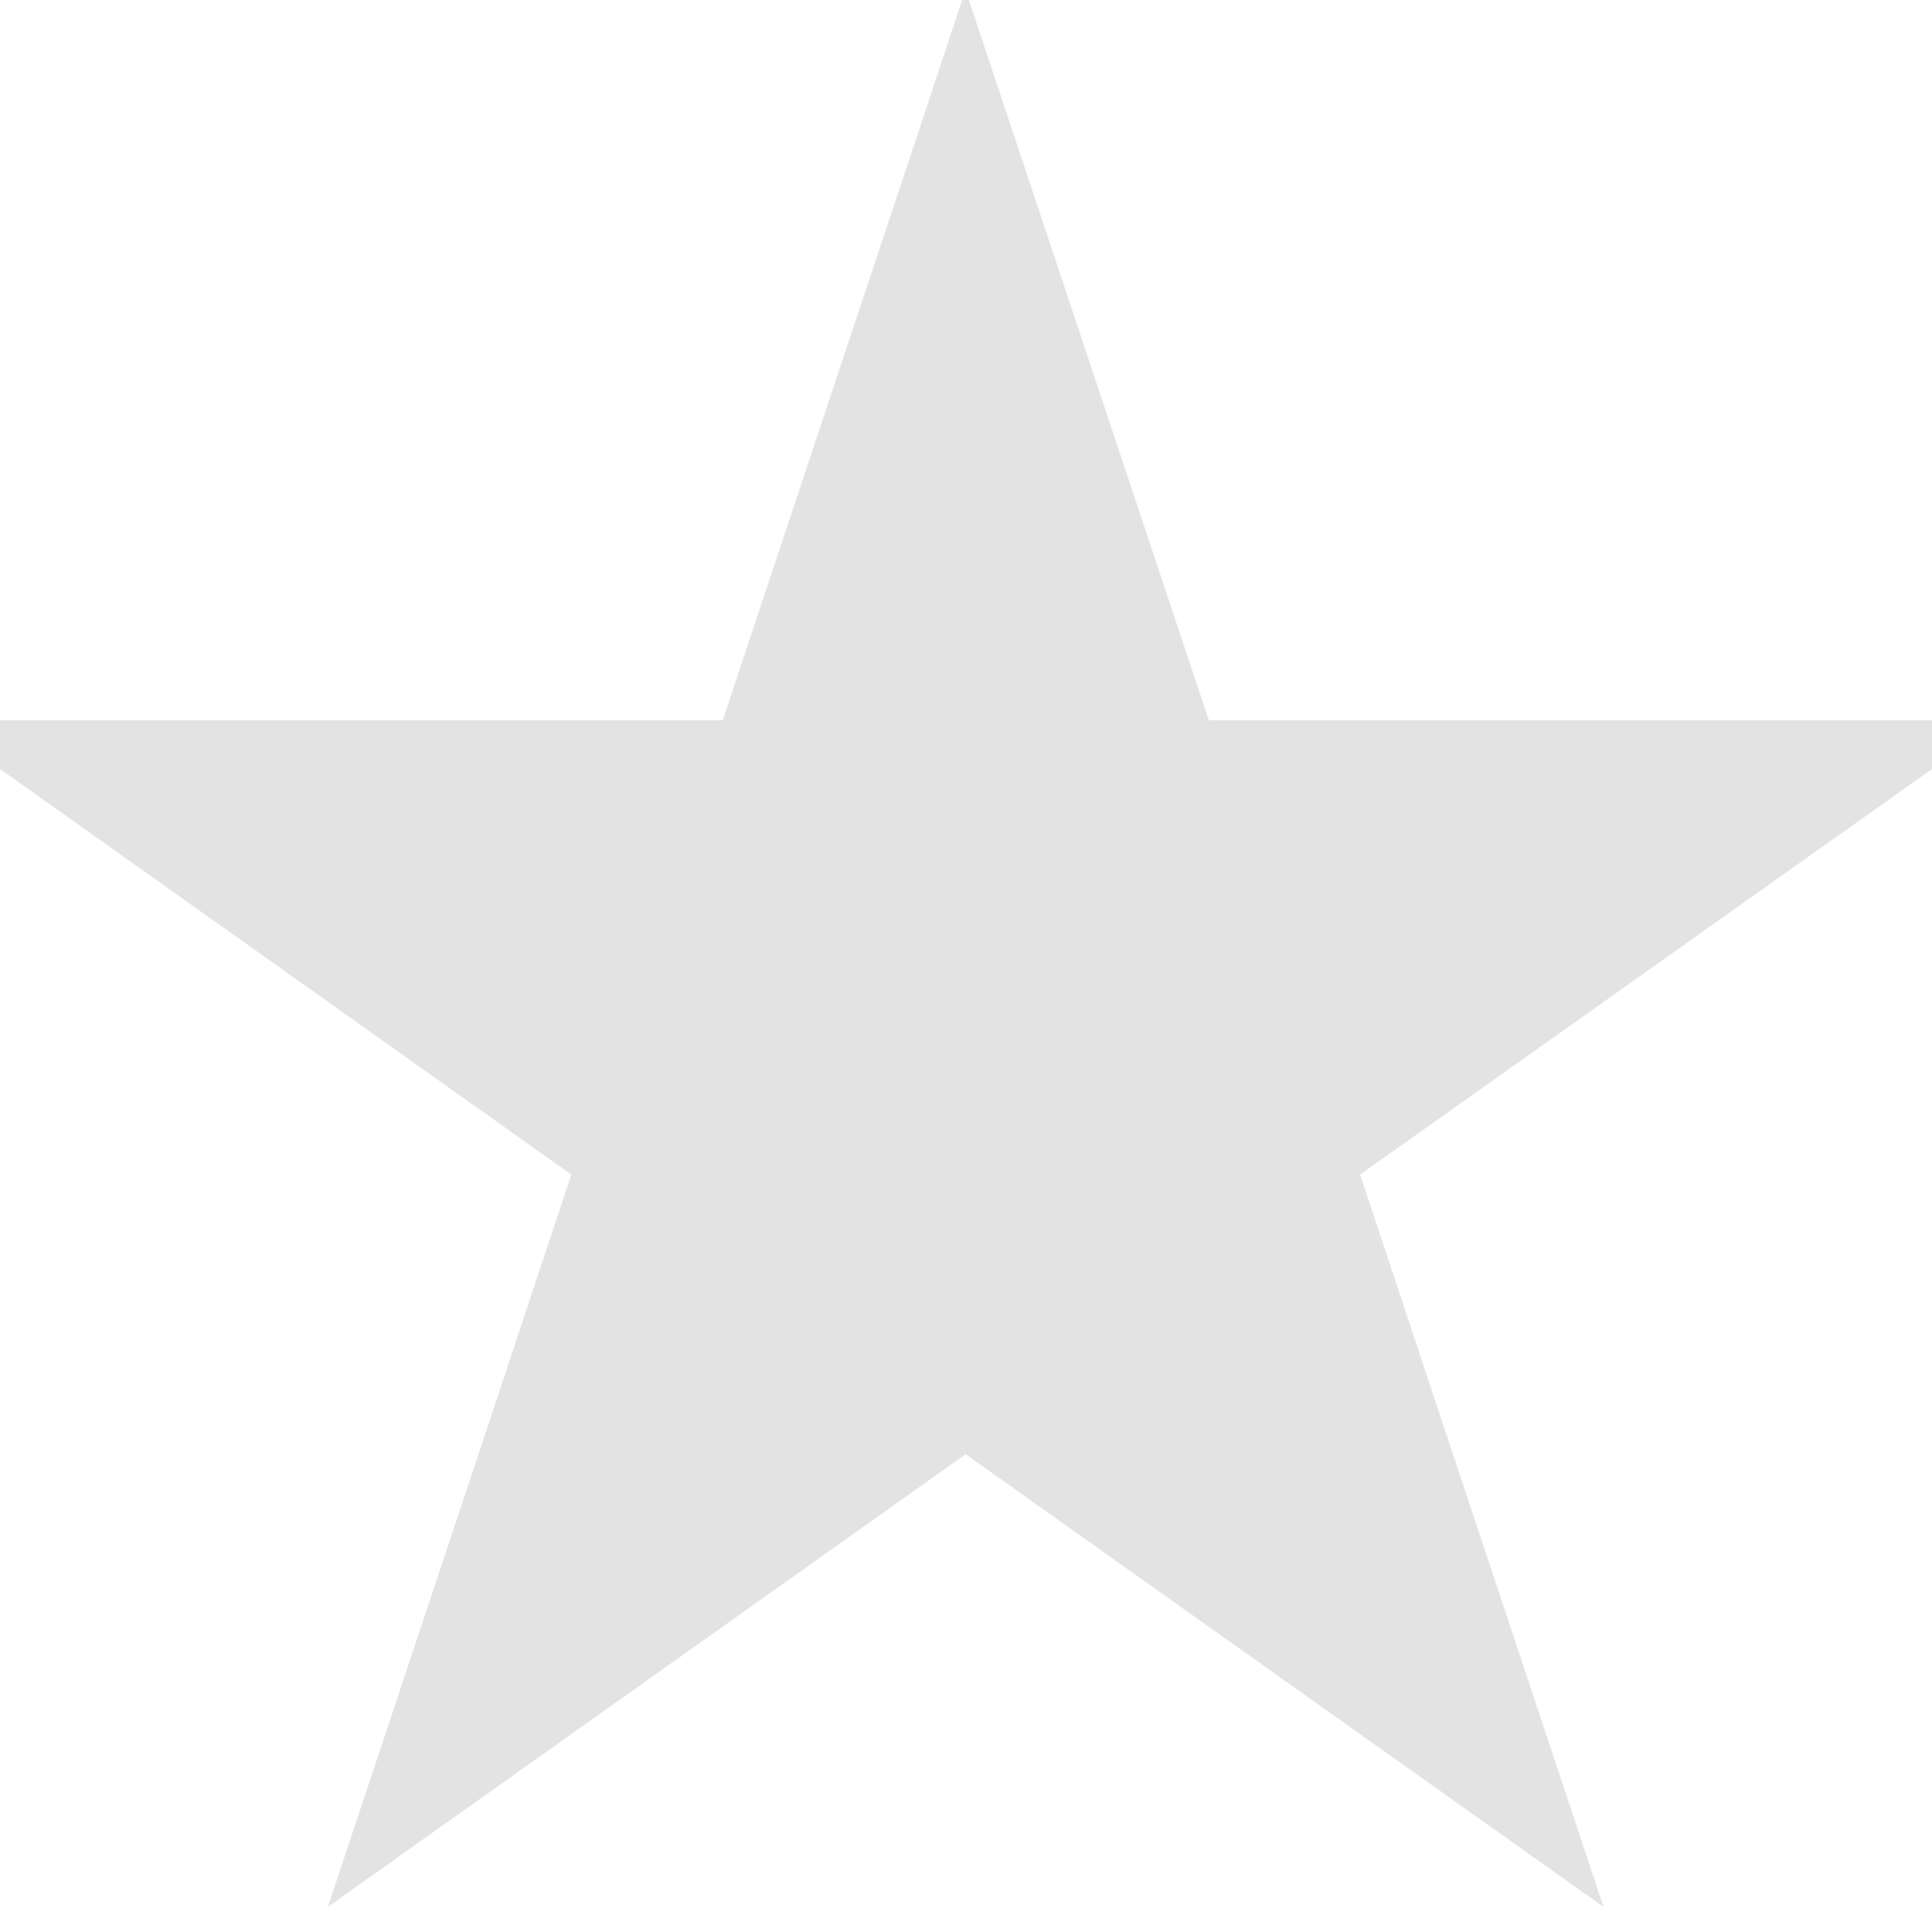 <svg xmlns="http://www.w3.org/2000/svg" focusable="false" height="16" width="16" class="nui-icon nui-icon-medium-star-full Z1syfzr"><path class="nui-icon-medium-star-full-0" d="M7.997 1.5l1.654 4.965H15l-4.328 3.069 1.651 4.966-4.326-3.07-4.325 3.07 1.651-4.966L1 6.465h5.346z" stroke="#e3e3e3" fill="#e3e3e3" stroke-width="1px"></path></svg>